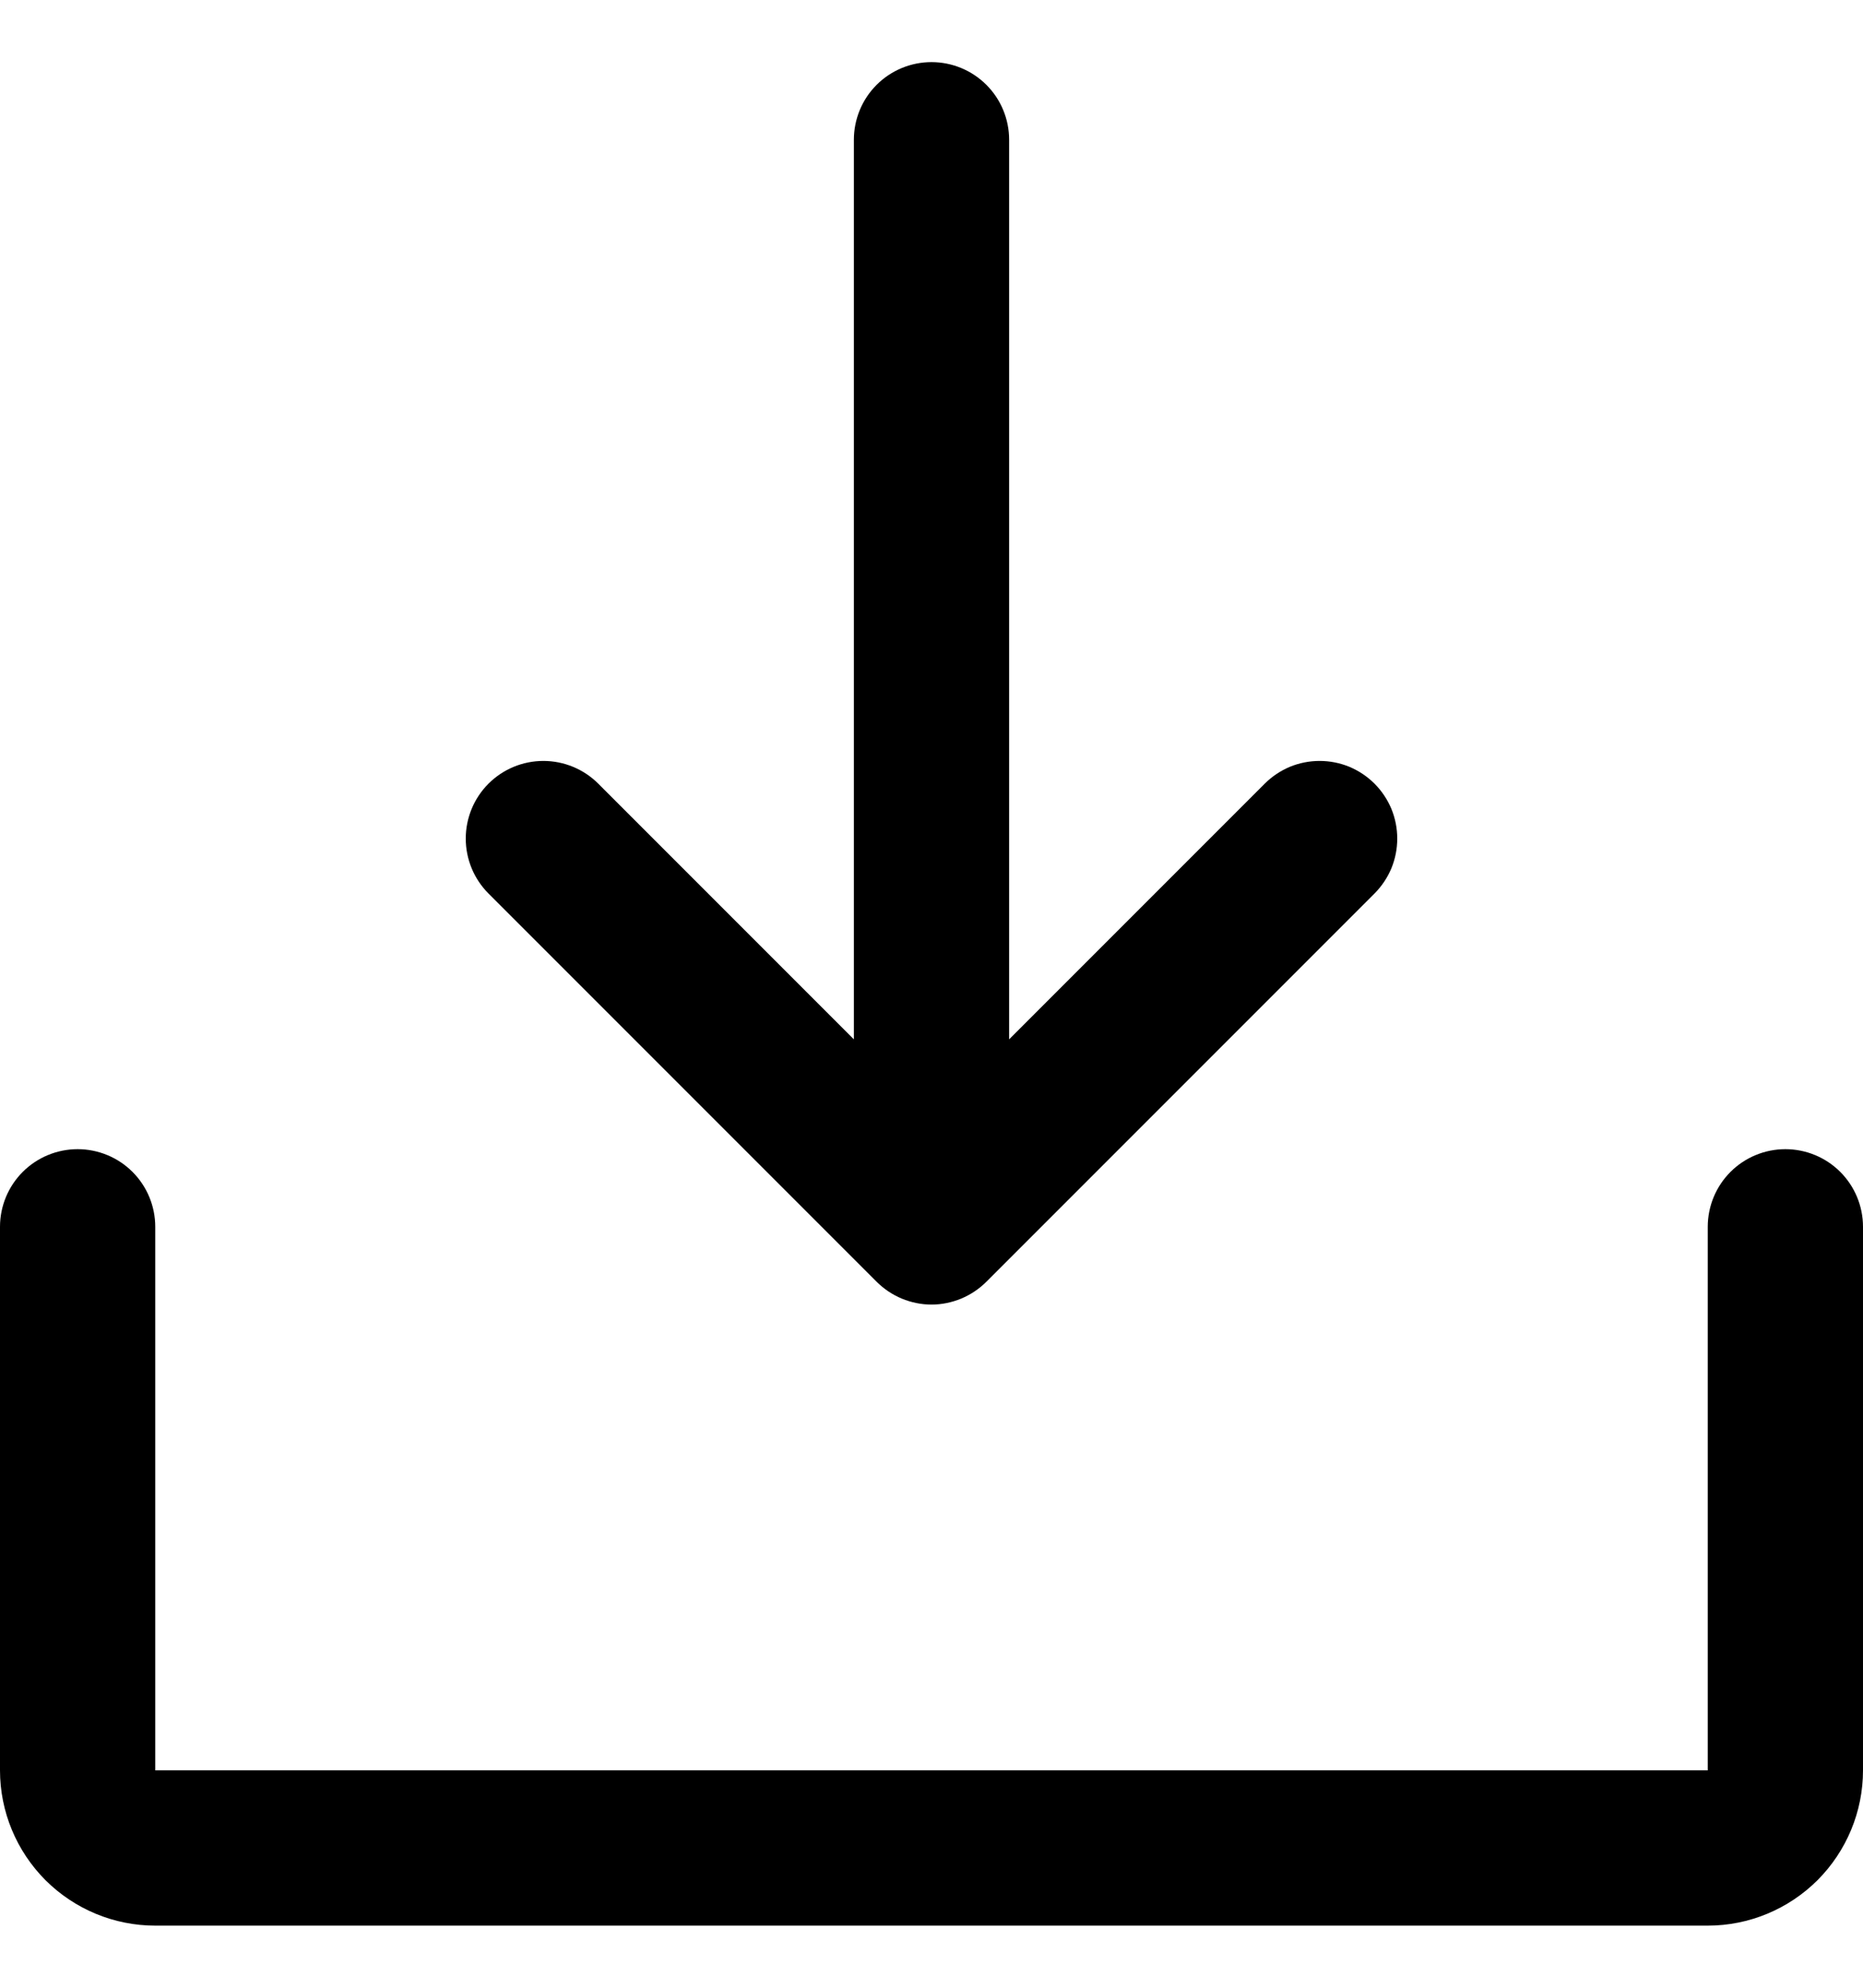 <svg width="15" height="16" viewBox="0 0 15 16" fill="none" xmlns="http://www.w3.org/2000/svg">
<path d="M15 9.875V14.25C15 14.582 14.868 14.899 14.634 15.134C14.399 15.368 14.082 15.5 13.75 15.5H1.25C0.918 15.5 0.601 15.368 0.366 15.134C0.132 14.899 0 14.582 0 14.25V9.875C0 9.709 0.066 9.55 0.183 9.433C0.3 9.316 0.459 9.25 0.625 9.25C0.791 9.25 0.95 9.316 1.067 9.433C1.184 9.55 1.25 9.709 1.25 9.875V14.25H13.75V9.875C13.75 9.709 13.816 9.55 13.933 9.433C14.05 9.316 14.209 9.25 14.375 9.25C14.541 9.25 14.7 9.316 14.817 9.433C14.934 9.55 15 9.709 15 9.875ZM7.058 10.317C7.116 10.375 7.185 10.421 7.261 10.453C7.337 10.484 7.418 10.501 7.5 10.501C7.582 10.501 7.663 10.484 7.739 10.453C7.815 10.421 7.884 10.375 7.942 10.317L11.067 7.192C11.125 7.134 11.171 7.065 11.203 6.989C11.234 6.913 11.25 6.832 11.25 6.75C11.25 6.668 11.234 6.587 11.203 6.511C11.171 6.435 11.125 6.366 11.067 6.308C11.009 6.25 10.94 6.204 10.864 6.172C10.788 6.141 10.707 6.125 10.625 6.125C10.543 6.125 10.462 6.141 10.386 6.172C10.31 6.204 10.241 6.25 10.183 6.308L8.125 8.366V1.125C8.125 0.959 8.059 0.8 7.942 0.683C7.825 0.566 7.666 0.5 7.5 0.5C7.334 0.5 7.175 0.566 7.058 0.683C6.941 0.8 6.875 0.959 6.875 1.125V8.366L4.817 6.308C4.7 6.191 4.541 6.125 4.375 6.125C4.209 6.125 4.05 6.191 3.933 6.308C3.816 6.425 3.75 6.584 3.75 6.75C3.75 6.916 3.816 7.075 3.933 7.192L7.058 10.317Z" fill="black"/>
</svg>
